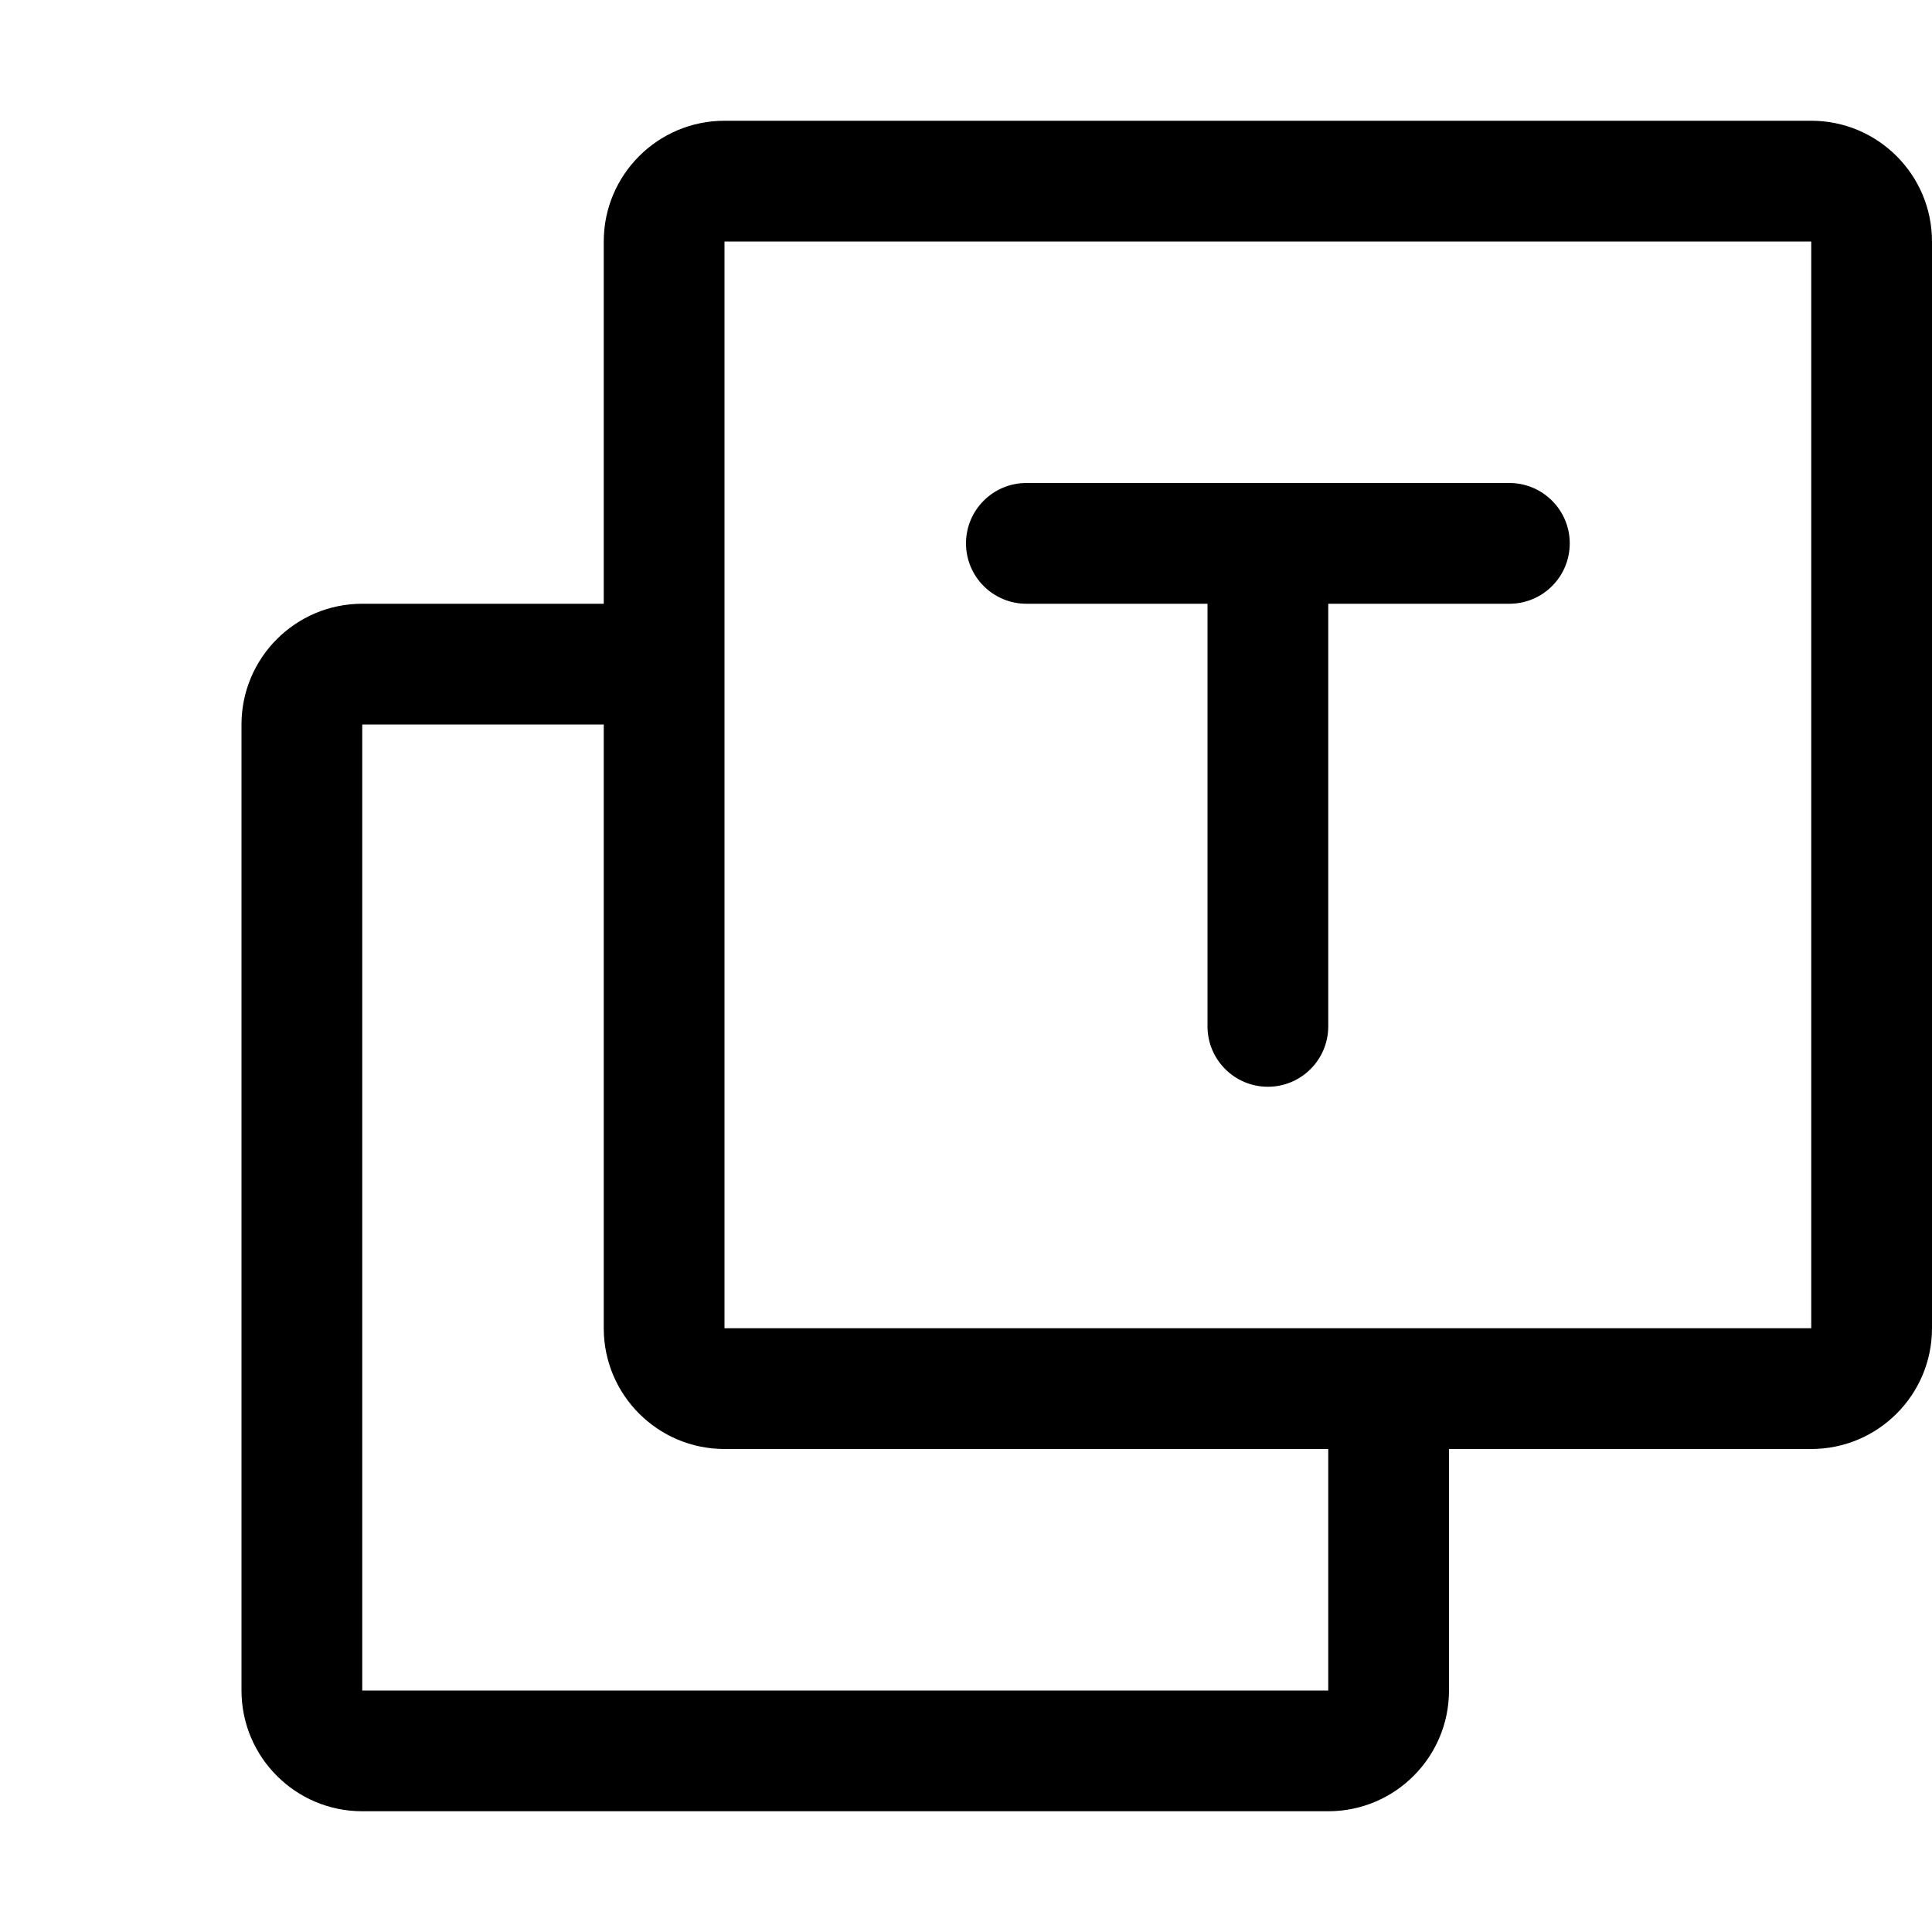 <svg width="16" height="16" viewBox="0 0 16 16" fill="none" xmlns="http://www.w3.org/2000/svg">
  <path fill-rule="evenodd" clip-rule="evenodd" d="M15 2H6L6 11H15V2ZM6 1C5.448 1 5 1.448 5 2V5H3C2.448 5 2 5.448 2 6V14C2 14.552 2.448 15 3 15H11C11.552 15 12 14.552 12 14V12H15C15.552 12 16 11.552 16 11V2C16 1.448 15.552 1 15 1H6ZM11 12H6C5.448 12 5 11.552 5 11V6H3L3 14H11V12ZM8.5 4C8.224 4 8 4.224 8 4.5C8 4.776 8.224 5 8.5 5H10V8.5C10 8.776 10.224 9 10.5 9C10.776 9 11 8.776 11 8.5V5H12.5C12.776 5 13 4.776 13 4.5C13 4.224 12.776 4 12.5 4H10.5H8.5Z" fill="currentColor"/>
</svg>
